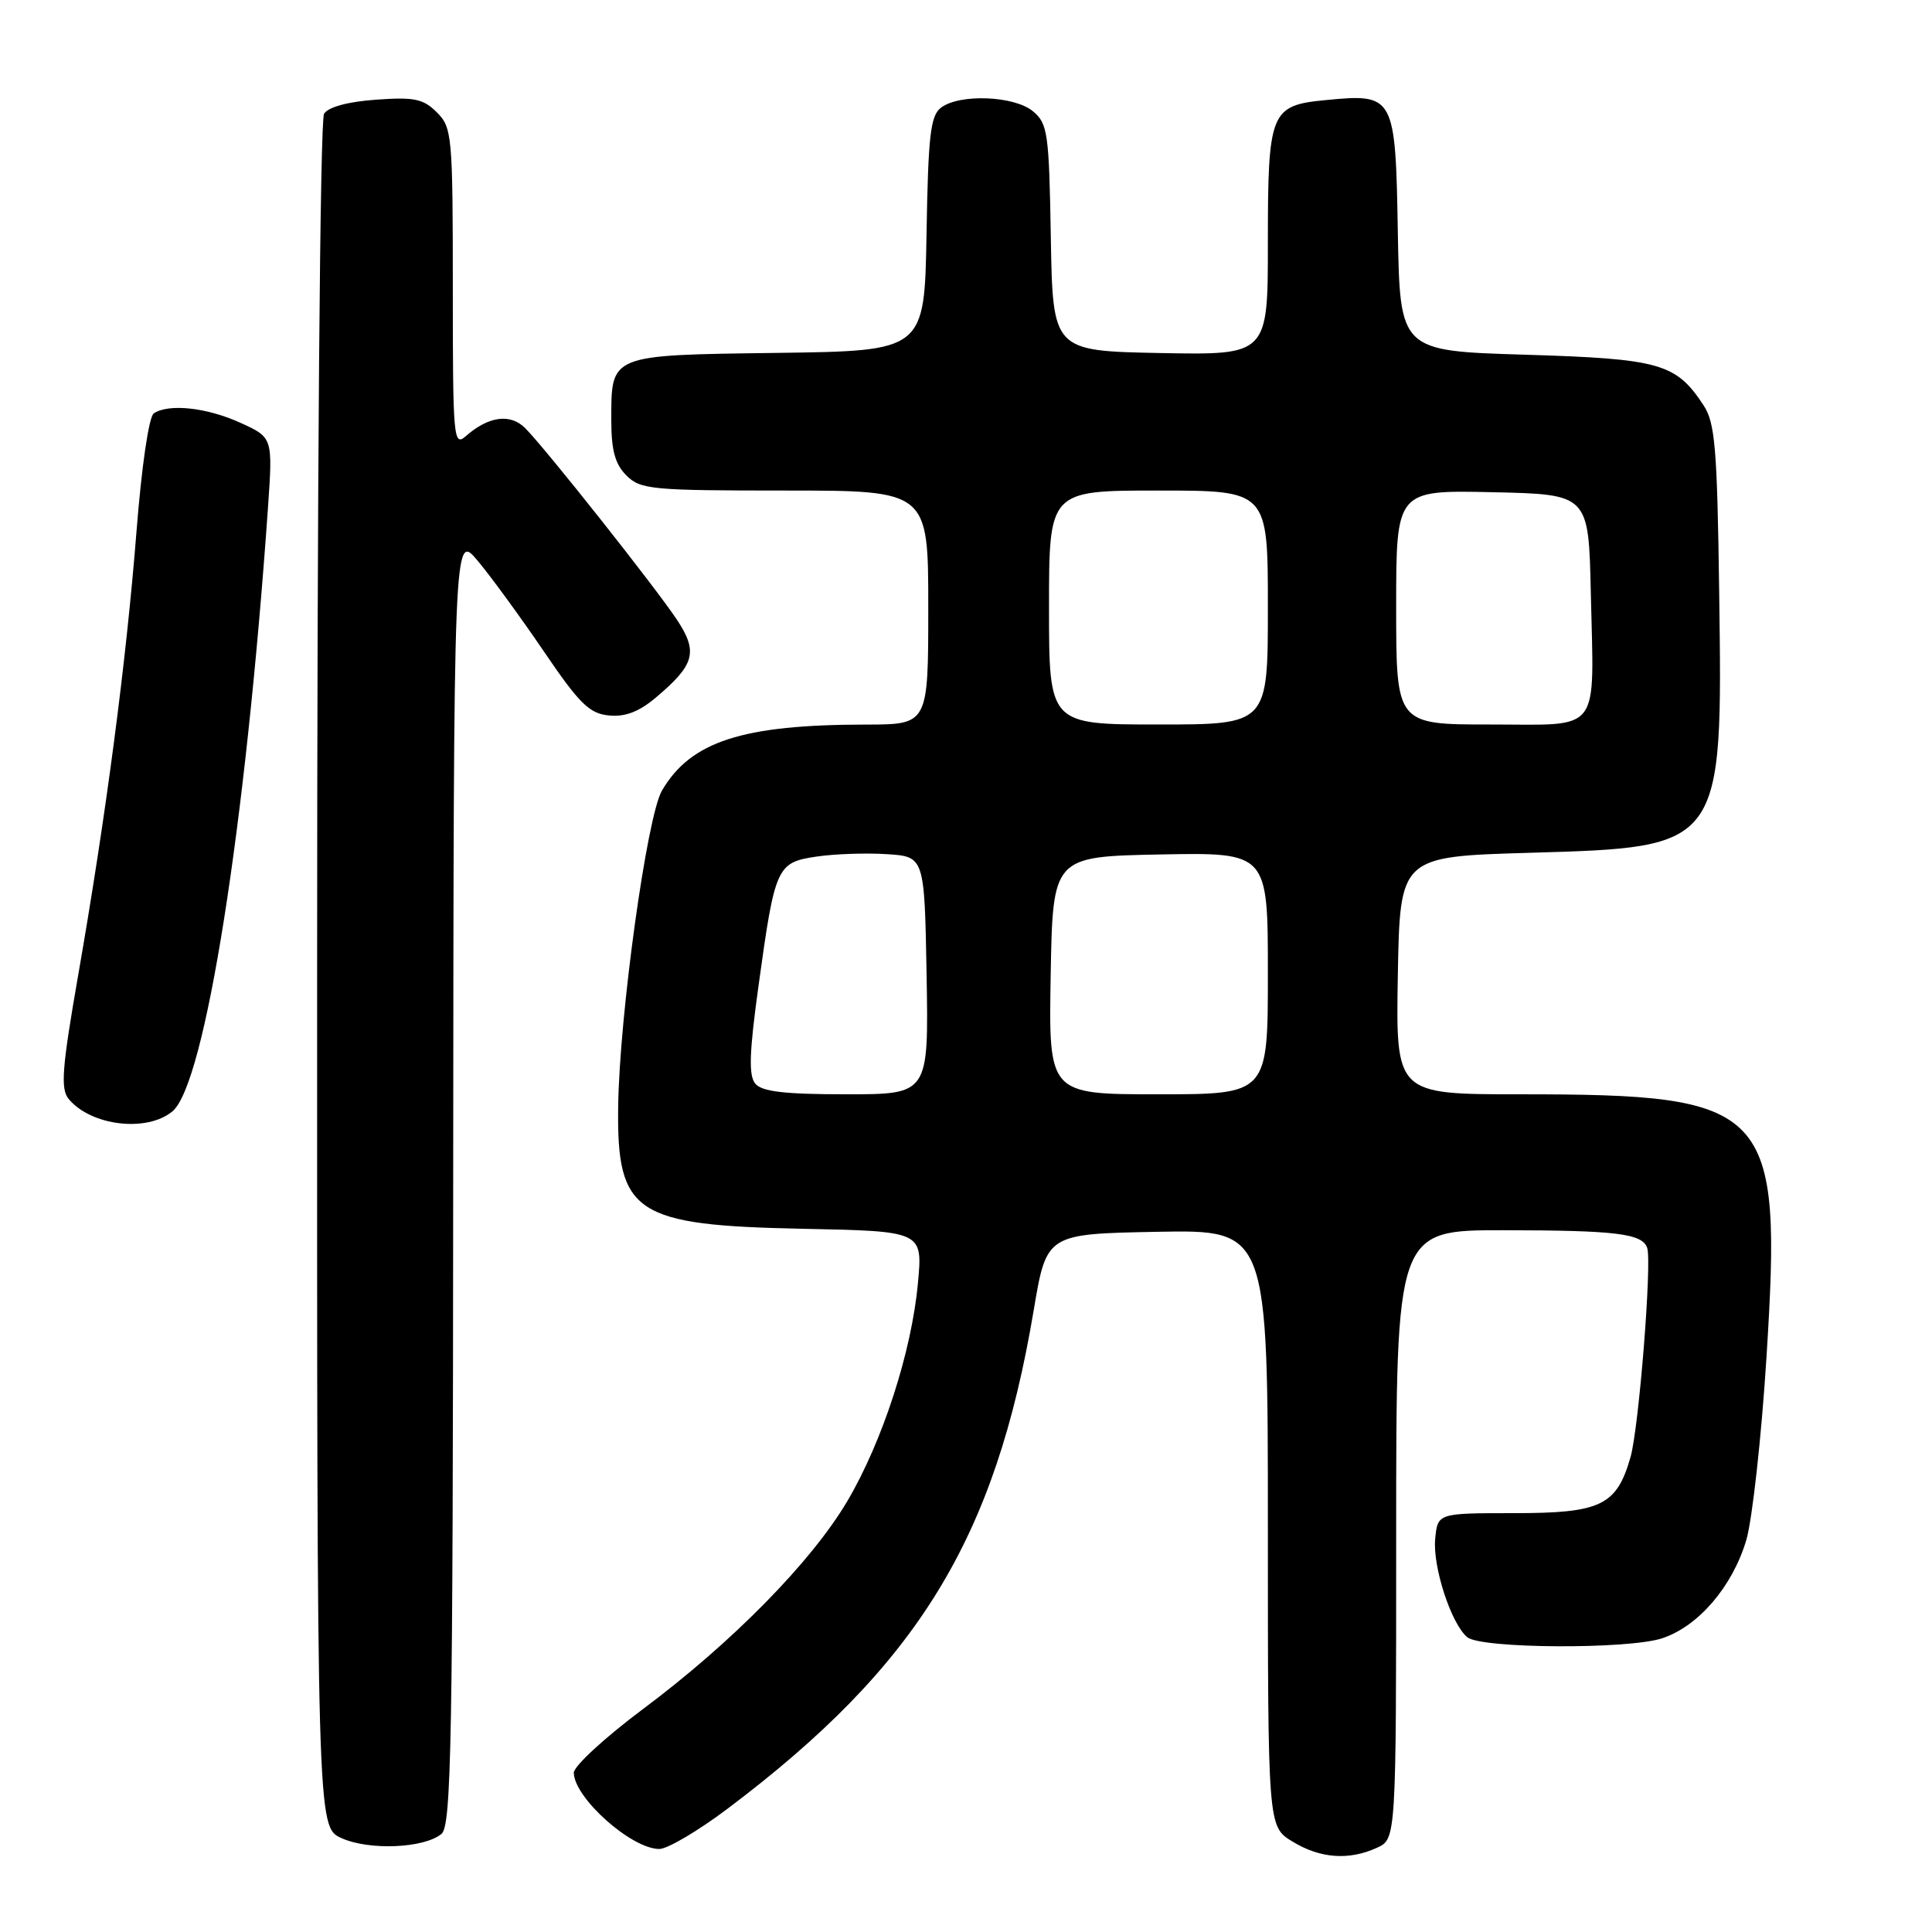 <?xml version="1.0" encoding="UTF-8" standalone="no"?>
<!DOCTYPE svg PUBLIC "-//W3C//DTD SVG 1.1//EN" "http://www.w3.org/Graphics/SVG/1.1/DTD/svg11.dtd" >
<svg xmlns="http://www.w3.org/2000/svg" xmlns:xlink="http://www.w3.org/1999/xlink" version="1.1" viewBox="0 0 256 256">
 <g >
 <path fill="currentColor"
d=" M 182.45 244.84 C 185.00 243.68 185.00 243.68 185.00 203.34 C 185.00 163.00 185.00 163.00 199.25 163.01 C 214.19 163.03 217.60 163.45 218.26 165.35 C 218.91 167.24 217.16 189.21 216.05 193.09 C 214.21 199.50 212.12 200.50 200.63 200.50 C 190.50 200.50 190.50 200.50 190.17 203.91 C 189.82 207.60 192.29 215.17 194.42 216.94 C 196.26 218.46 215.75 218.57 220.25 217.08 C 225.04 215.50 229.56 210.23 231.39 204.08 C 232.19 201.35 233.40 190.43 234.07 179.81 C 236.16 146.59 234.67 145.00 201.43 145.00 C 184.95 145.00 184.95 145.00 185.22 129.25 C 185.50 113.50 185.50 113.50 202.68 113.00 C 228.38 112.25 228.26 112.40 227.80 78.45 C 227.54 59.40 227.26 56.04 225.74 53.72 C 222.08 48.14 219.97 47.54 202.05 47.00 C 185.50 46.50 185.50 46.50 185.22 30.77 C 184.91 12.64 184.77 12.38 175.69 13.26 C 168.32 13.96 168.00 14.76 168.00 32.22 C 168.00 47.05 168.00 47.05 153.75 46.78 C 139.50 46.50 139.50 46.50 139.24 31.50 C 139.01 17.64 138.83 16.37 136.88 14.75 C 134.41 12.69 127.19 12.40 124.71 14.25 C 123.29 15.31 122.99 17.87 122.77 31.00 C 122.50 46.50 122.50 46.50 103.00 46.76 C 80.65 47.06 81.00 46.92 81.00 55.69 C 81.00 59.67 81.50 61.50 83.00 63.00 C 84.86 64.86 86.33 65.00 104.00 65.00 C 123.00 65.00 123.00 65.00 123.00 80.50 C 123.00 96.00 123.00 96.00 114.75 96.01 C 98.37 96.02 91.54 98.23 87.71 104.76 C 85.72 108.17 82.07 134.55 81.91 146.67 C 81.73 160.80 84.11 162.37 106.39 162.82 C 122.27 163.14 122.27 163.14 121.63 170.03 C 120.79 179.13 116.94 190.99 112.28 198.90 C 107.53 206.94 97.03 217.63 85.17 226.48 C 80.13 230.25 76.01 234.04 76.03 234.91 C 76.10 238.25 83.68 245.00 87.36 245.00 C 88.44 245.00 92.51 242.60 96.41 239.66 C 121.61 220.68 131.88 203.95 136.97 173.62 C 138.67 163.50 138.67 163.50 153.33 163.22 C 168.00 162.95 168.00 162.95 168.00 202.49 C 168.00 242.03 168.00 242.03 171.25 244.01 C 174.93 246.26 178.73 246.54 182.45 244.84 Z  M 58.50 243.00 C 59.81 241.91 60.01 230.99 60.05 156.13 C 60.11 70.50 60.11 70.50 63.30 74.31 C 65.06 76.41 69.00 81.81 72.06 86.31 C 76.75 93.22 78.09 94.55 80.67 94.80 C 82.82 95.02 84.66 94.32 86.88 92.45 C 92.07 88.08 92.53 86.40 89.70 82.12 C 86.85 77.82 72.23 59.36 69.58 56.72 C 67.62 54.76 64.73 55.15 61.75 57.77 C 60.09 59.23 60.00 58.22 60.00 38.15 C 60.00 17.96 59.90 16.90 57.89 14.89 C 56.09 13.09 54.89 12.84 49.81 13.21 C 46.12 13.47 43.50 14.18 42.94 15.07 C 42.41 15.90 42.02 63.72 42.02 129.30 C 42.00 242.10 42.00 242.10 45.25 243.56 C 48.92 245.22 56.20 244.91 58.50 243.00 Z  M 22.86 147.25 C 27.17 143.64 32.55 109.57 35.51 67.24 C 36.15 57.97 36.15 57.97 31.83 56.01 C 27.40 54.00 22.38 53.45 20.38 54.77 C 19.73 55.19 18.76 61.82 18.08 70.50 C 16.72 87.73 14.05 108.06 10.35 129.27 C 8.20 141.62 8.00 144.29 9.11 145.63 C 12.07 149.20 19.50 150.07 22.86 147.25 Z  M 100.08 143.59 C 99.18 142.51 99.28 139.45 100.53 130.46 C 102.69 114.81 102.93 114.28 108.20 113.50 C 110.56 113.15 114.75 113.00 117.50 113.18 C 122.50 113.50 122.50 113.50 122.78 129.25 C 123.05 145.00 123.05 145.00 112.15 145.00 C 103.99 145.00 100.95 144.65 100.08 143.59 Z  M 139.22 129.25 C 139.50 113.50 139.50 113.50 153.75 113.22 C 168.00 112.95 168.00 112.95 168.00 128.97 C 168.00 145.00 168.00 145.00 153.47 145.00 C 138.95 145.00 138.95 145.00 139.22 129.25 Z  M 139.00 80.50 C 139.00 65.00 139.00 65.00 153.50 65.00 C 168.00 65.00 168.00 65.00 168.00 80.50 C 168.00 96.00 168.00 96.00 153.50 96.00 C 139.00 96.00 139.00 96.00 139.00 80.50 Z  M 185.00 80.47 C 185.00 64.94 185.00 64.94 197.75 65.22 C 210.50 65.50 210.50 65.50 210.79 78.50 C 211.21 97.50 212.35 96.00 197.48 96.00 C 185.00 96.00 185.00 96.00 185.00 80.47 Z "/>
</g>
</svg>